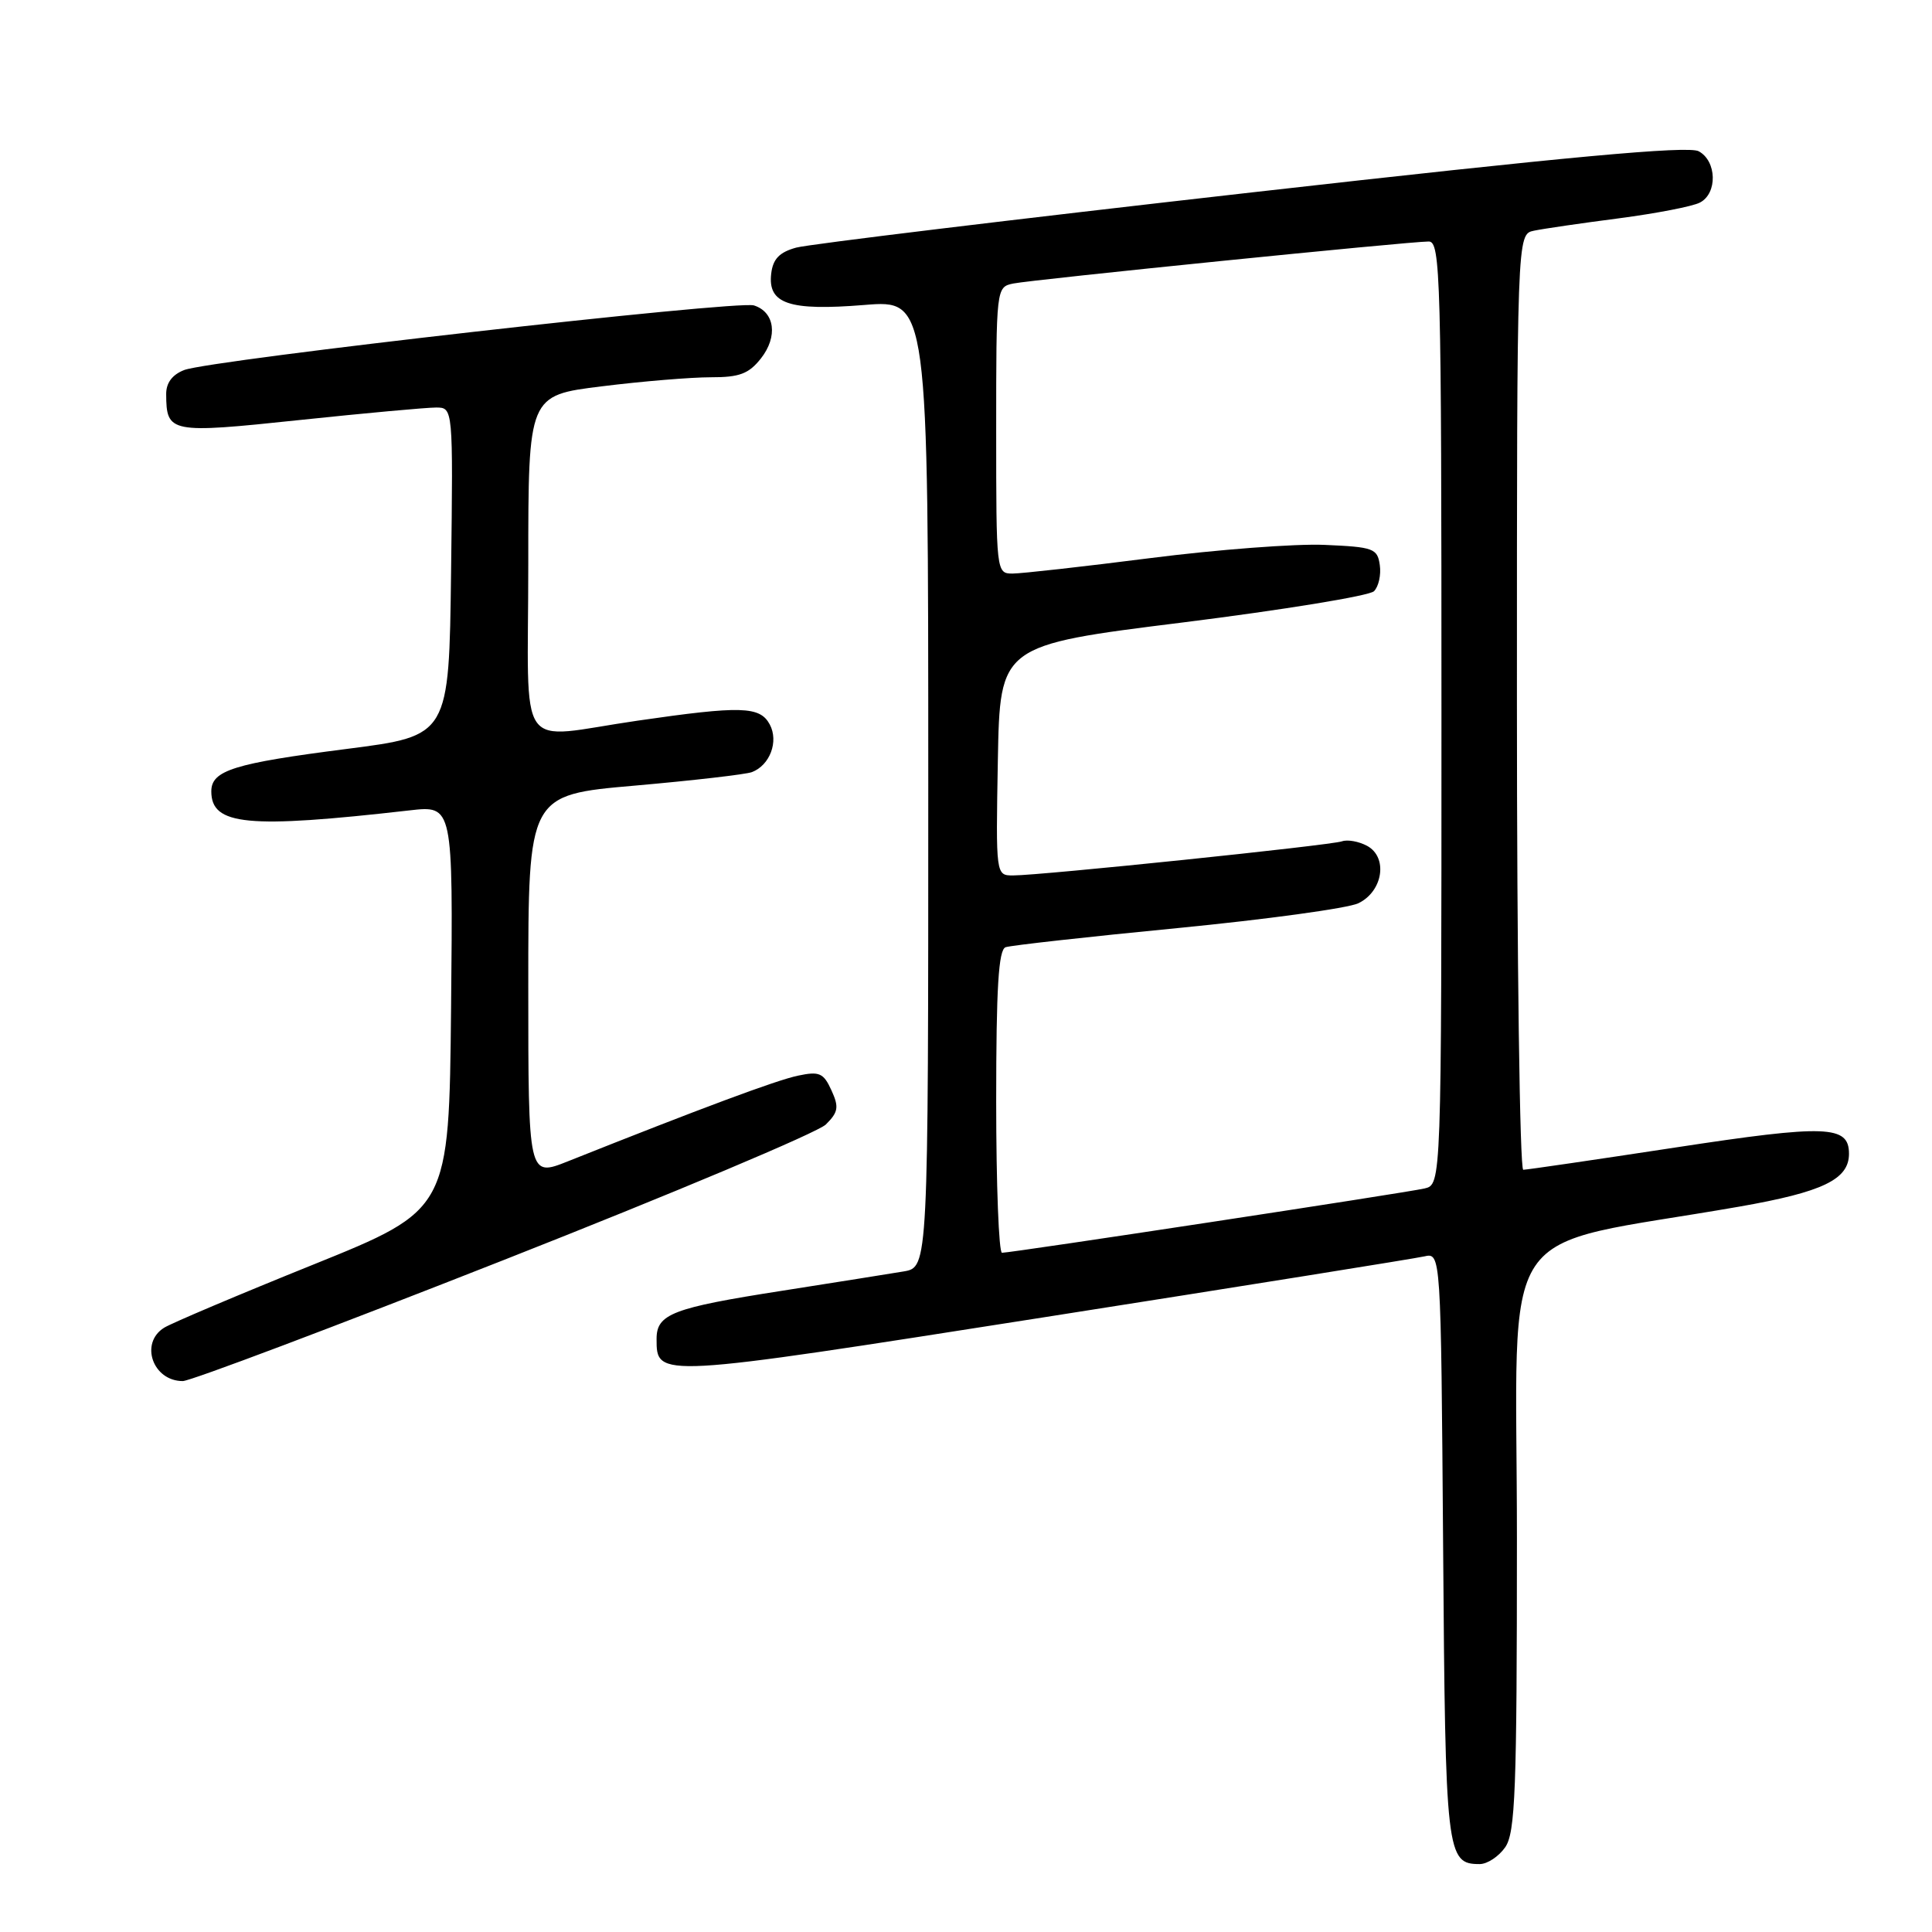 <?xml version="1.0" encoding="UTF-8" standalone="no"?>
<!DOCTYPE svg PUBLIC "-//W3C//DTD SVG 1.1//EN" "http://www.w3.org/Graphics/SVG/1.1/DTD/svg11.dtd" >
<svg xmlns="http://www.w3.org/2000/svg" xmlns:xlink="http://www.w3.org/1999/xlink" version="1.1" viewBox="0 0 256 256">
 <g >
 <path fill="currentColor"
d=" M 199.44 244.78 C 200.79 242.86 201.00 237.27 201.00 203.88 C 201.00 160.53 197.59 165.62 230.43 159.89 C 241.54 157.95 245.00 156.28 245.00 152.88 C 245.00 149.10 242.04 148.99 222.00 152.05 C 211.38 153.67 202.31 155.00 201.84 155.00 C 201.38 155.00 201.00 127.11 201.00 93.02 C 201.00 31.04 201.00 31.04 203.25 30.57 C 204.49 30.31 209.55 29.57 214.50 28.93 C 219.45 28.28 224.29 27.35 225.25 26.84 C 227.60 25.62 227.49 21.33 225.08 20.04 C 223.67 19.29 207.68 20.76 165.83 25.50 C 134.30 29.07 107.15 32.36 105.50 32.81 C 103.28 33.42 102.42 34.31 102.19 36.25 C 101.71 40.26 104.55 41.22 114.53 40.41 C 123.00 39.72 123.00 39.72 123.00 103.82 C 123.00 167.91 123.00 167.91 119.75 168.47 C 117.96 168.77 110.72 169.92 103.65 171.03 C 89.10 173.30 87.00 174.11 87.00 177.41 C 87.00 182.62 86.87 182.62 138.19 174.57 C 164.76 170.40 187.50 166.76 188.72 166.48 C 190.93 165.98 190.93 165.98 191.22 204.84 C 191.52 245.79 191.65 247.00 196.07 247.00 C 197.07 247.00 198.59 246.00 199.44 244.78 Z  M 66.77 166.95 C 89.17 158.13 108.37 150.05 109.43 149.00 C 111.08 147.36 111.19 146.70 110.17 144.47 C 109.12 142.17 108.57 141.93 105.74 142.53 C 102.90 143.12 92.79 146.89 75.25 153.88 C 70.00 155.97 70.00 155.97 70.00 130.65 C 70.00 105.33 70.00 105.33 84.10 104.10 C 91.85 103.42 98.84 102.61 99.63 102.31 C 102.02 101.40 103.20 98.25 102.00 96.00 C 100.70 93.57 98.22 93.50 84.50 95.49 C 68.11 97.86 70.00 100.57 70.00 74.70 C 70.00 52.39 70.00 52.39 79.75 51.19 C 85.11 50.52 91.60 49.99 94.18 49.99 C 97.99 50.00 99.22 49.53 100.83 47.49 C 103.10 44.60 102.67 41.35 99.90 40.47 C 97.70 39.77 27.97 47.68 24.41 49.03 C 22.83 49.64 22.01 50.73 22.02 52.23 C 22.05 57.38 22.50 57.47 39.66 55.66 C 48.37 54.74 56.52 54.00 57.77 54.00 C 60.04 54.00 60.04 54.00 59.77 75.75 C 59.50 97.50 59.50 97.50 46.00 99.23 C 30.98 101.15 28.00 102.08 28.00 104.86 C 28.00 109.37 32.77 109.83 54.27 107.38 C 60.03 106.72 60.03 106.72 59.77 133.51 C 59.50 160.30 59.50 160.30 41.50 167.57 C 31.60 171.56 22.71 175.33 21.75 175.93 C 18.48 177.96 20.24 183.00 24.22 183.00 C 25.22 183.00 44.36 175.78 66.77 166.95 Z  M 132.00 145.97 C 132.00 130.84 132.31 125.83 133.25 125.51 C 133.94 125.27 144.16 124.13 155.98 122.98 C 167.79 121.83 178.59 120.35 179.98 119.69 C 183.26 118.12 183.95 113.58 181.13 112.07 C 180.04 111.49 178.55 111.22 177.82 111.48 C 176.35 112.01 137.87 116.00 134.25 116.00 C 131.95 116.00 131.95 116.00 132.22 100.75 C 132.50 85.50 132.50 85.50 156.72 82.48 C 170.05 80.81 181.45 78.95 182.06 78.34 C 182.67 77.73 183.02 76.17 182.83 74.87 C 182.52 72.67 182.00 72.48 175.52 72.20 C 171.68 72.03 161.29 72.82 152.43 73.95 C 143.58 75.08 135.35 76.00 134.16 76.00 C 132.02 76.00 132.00 75.81 132.00 57.02 C 132.00 38.14 132.01 38.04 134.25 37.57 C 136.79 37.05 186.69 32.00 189.31 32.00 C 190.88 32.00 191.00 36.45 191.00 94.48 C 191.00 156.96 191.00 156.96 188.75 157.48 C 186.31 158.05 134.04 166.00 132.77 166.00 C 132.35 166.00 132.00 156.99 132.00 145.97 Z "/>
</g>
</svg>